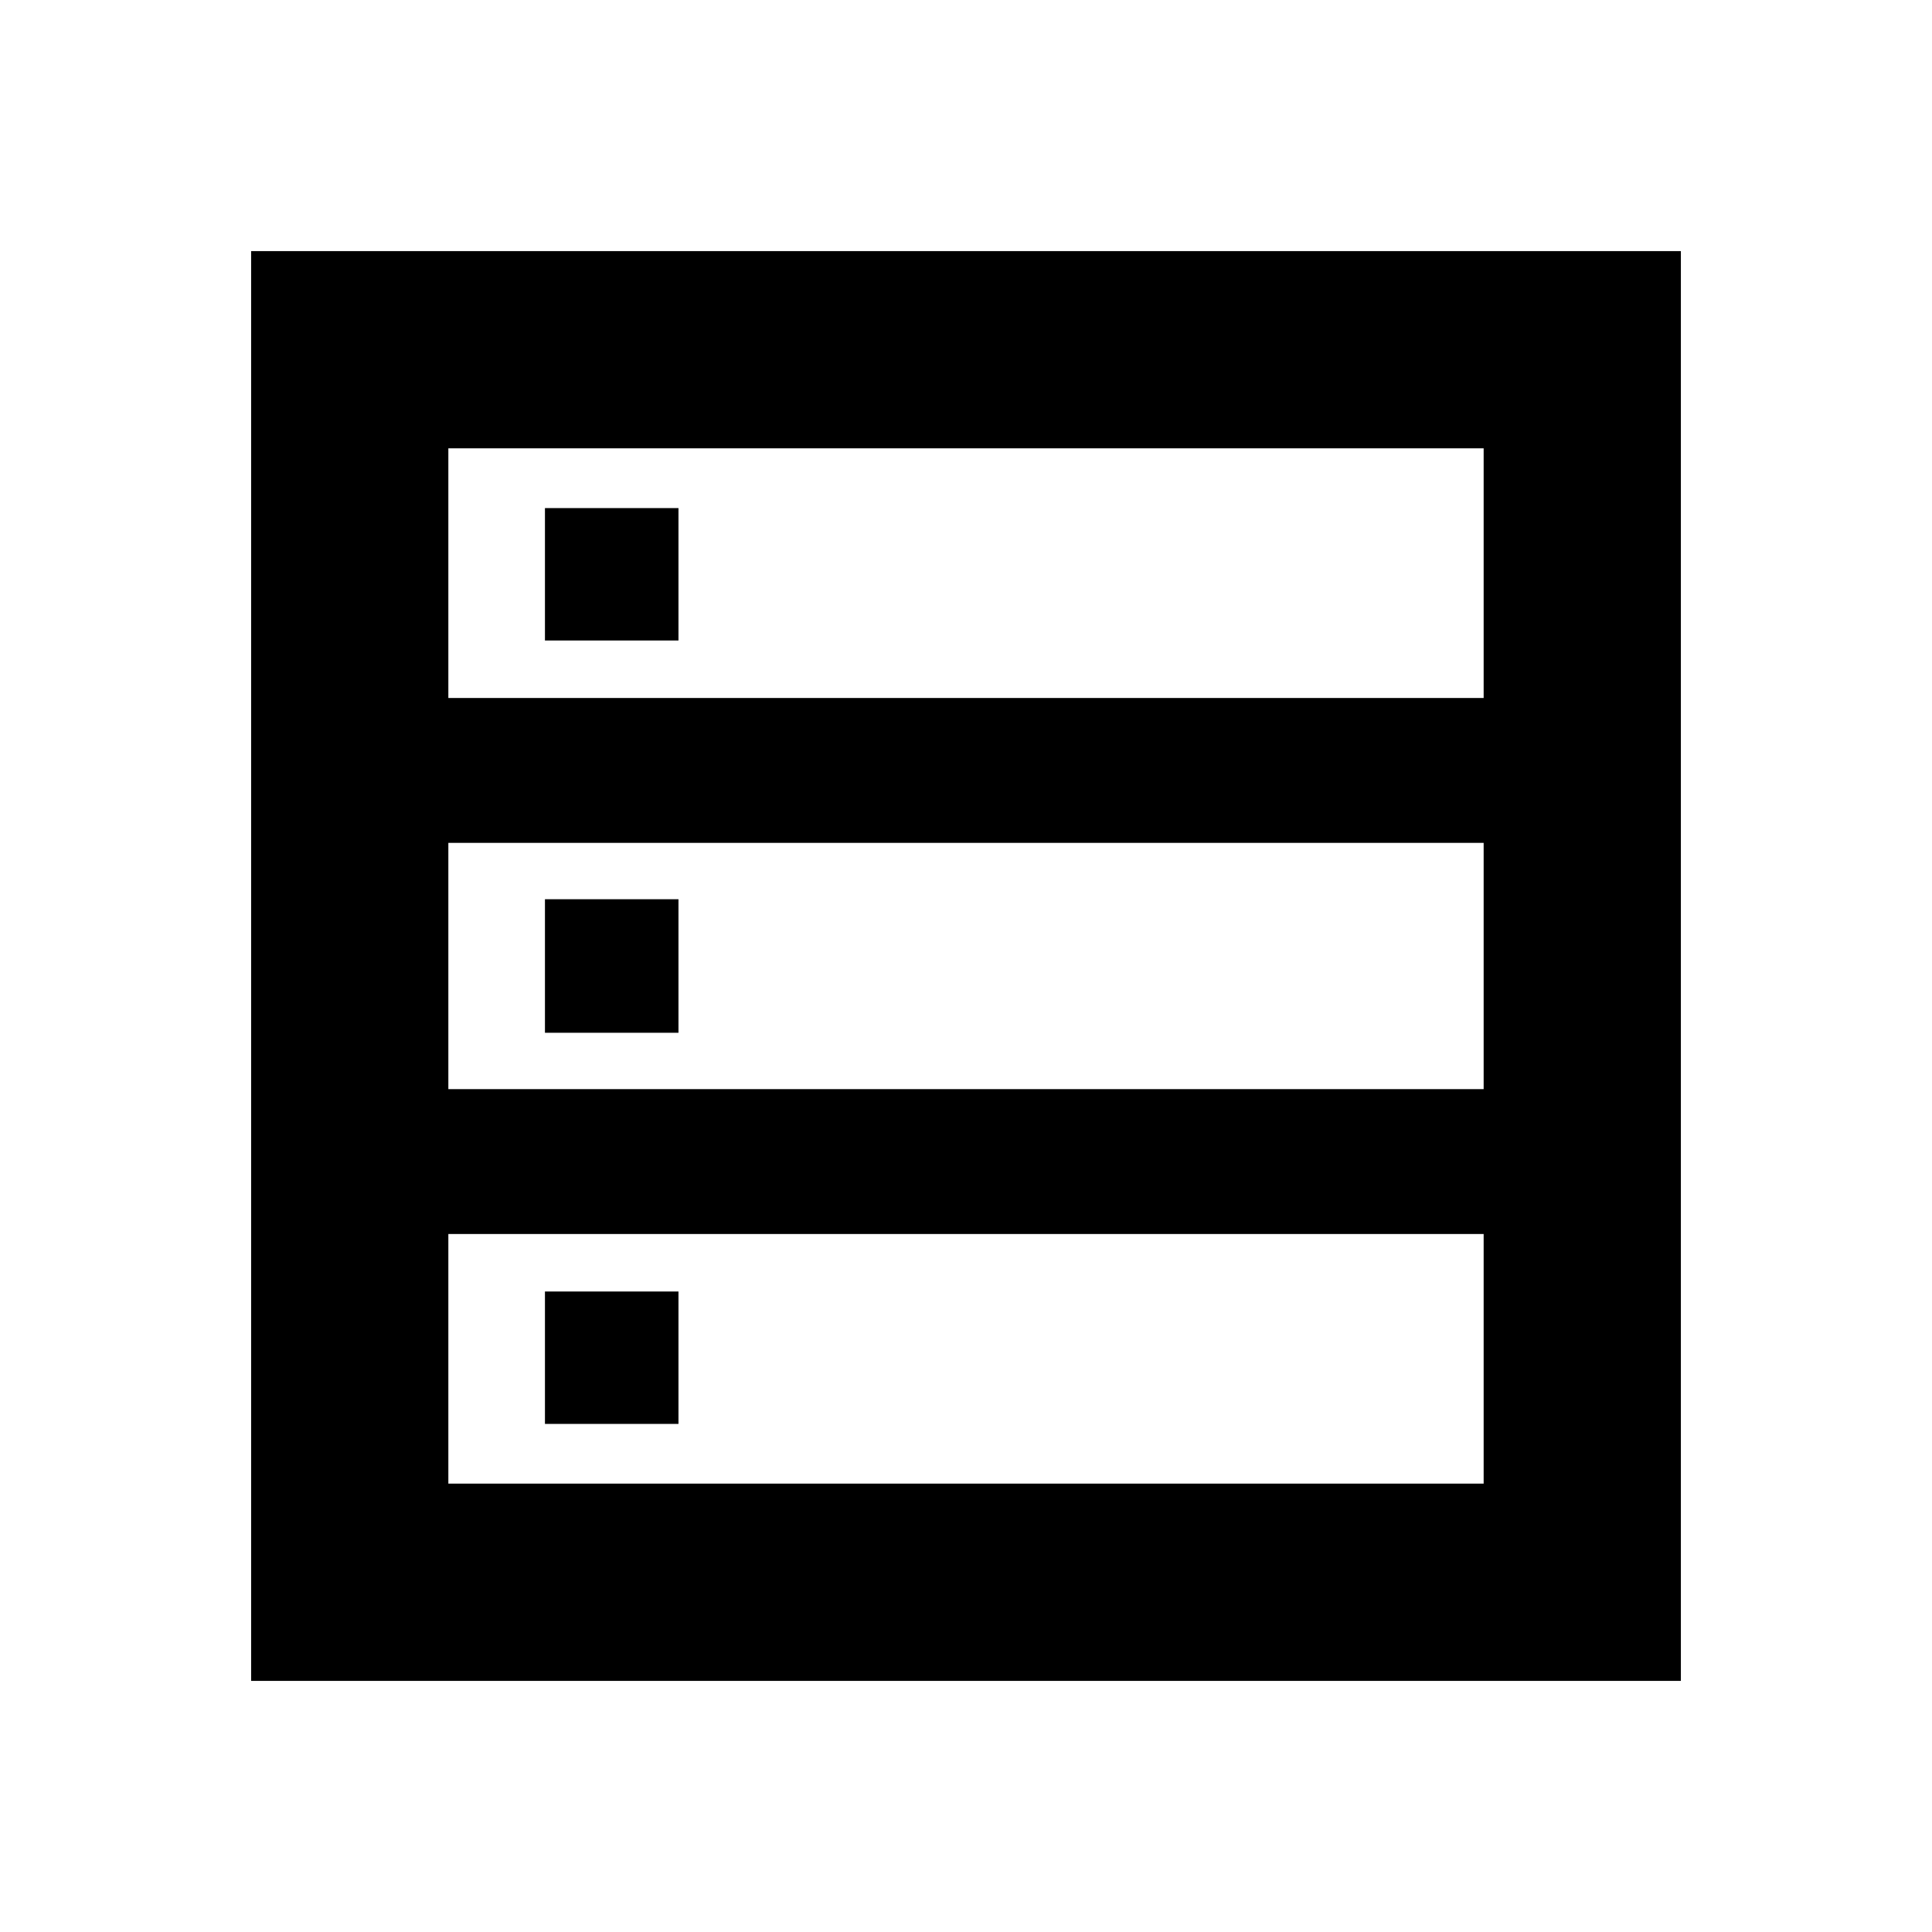 <svg xmlns="http://www.w3.org/2000/svg" height="20" viewBox="0 -960 960 960" width="20"><path d="M124.782-124.782v-710.436h710.436v710.436H124.782Zm98.001-488.392h514.434v-124.043H222.783v124.043Zm0 194.348h514.434v-122.348H222.783v122.348Zm0 196.043h514.434v-124.043H222.783v124.043Zm48-418.956v-65.782h66.347v65.782h-66.347Zm0 194.913v-66.348h66.347v66.348h-66.347Zm0 194.347v-65.782h66.347v65.782h-66.347Z"/></svg>